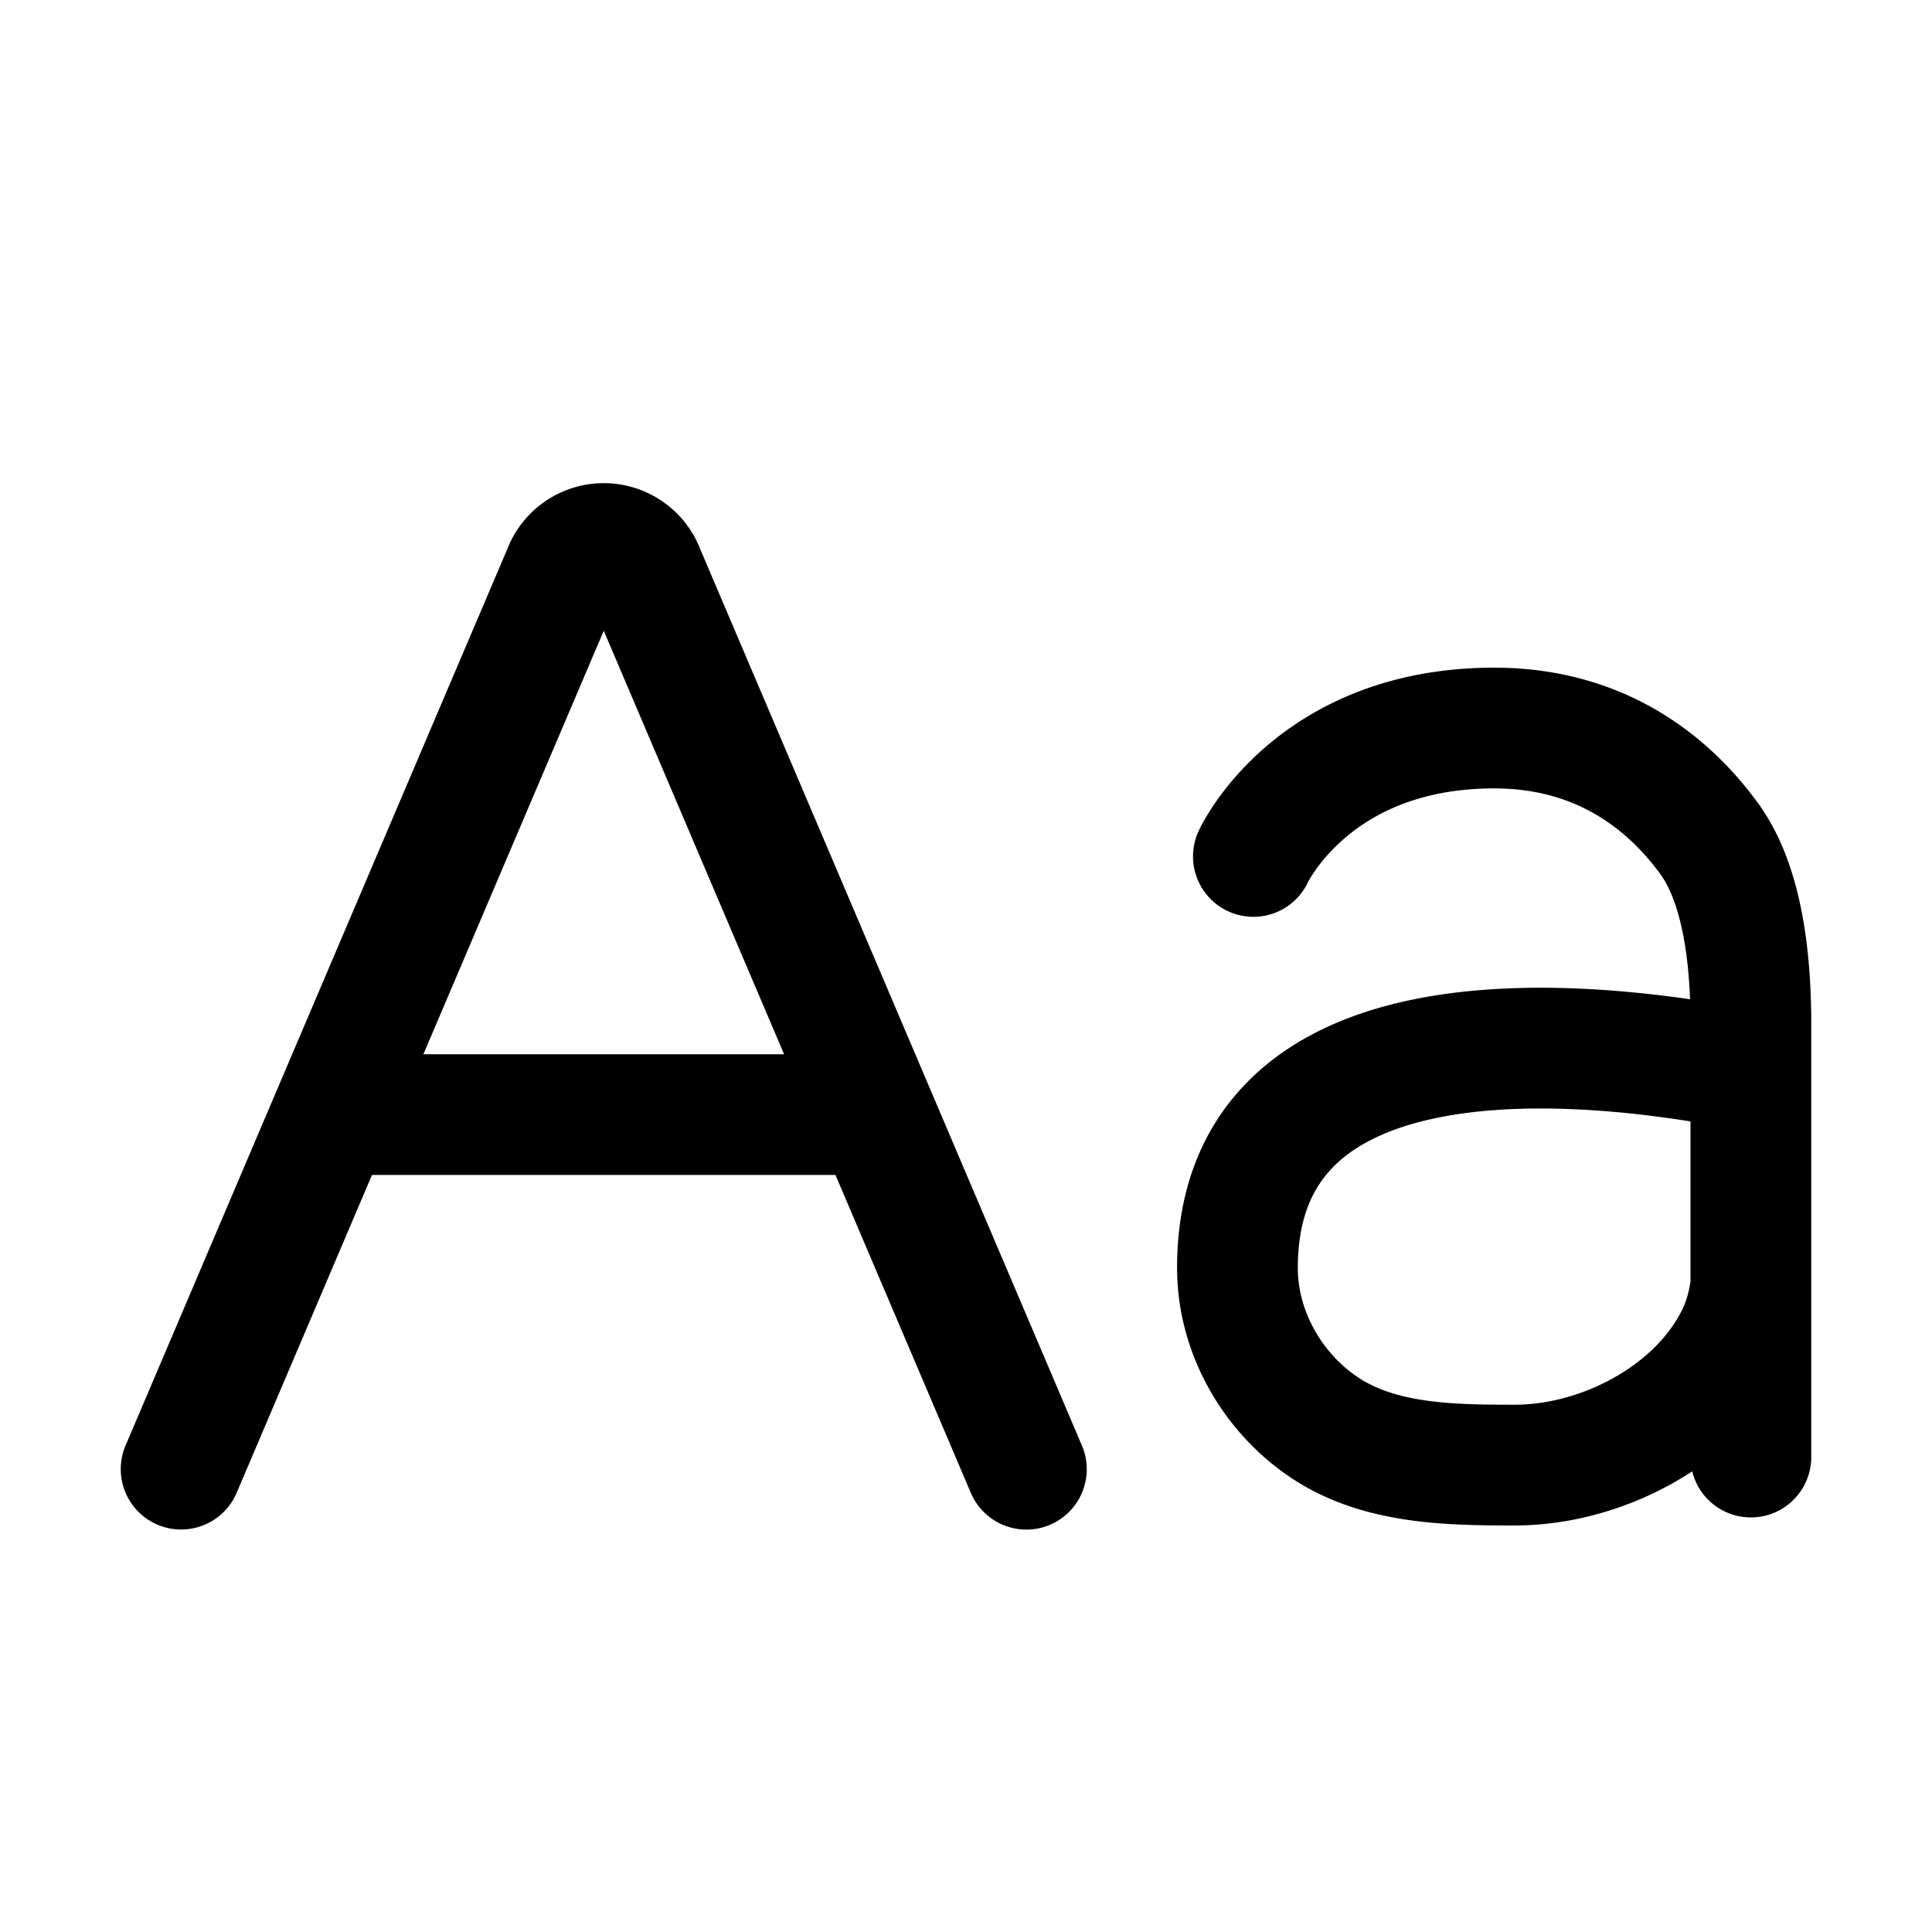 <svg xmlns="http://www.w3.org/2000/svg" width="3em" height="3em" viewBox="0 0 24 24"><path fill="none" stroke="currentColor" stroke-linecap="round" stroke-linejoin="round" stroke-width="1.5" d="m2.25 18.25l1.875-4.404m0 0h6.75m-6.75 0L6.998 7.1a.536.536 0 0 1 1.004 0l2.873 6.747m0 0l1.875 4.404m9-4.948l-.07-.014c-2.88-.557-6.308-.472-6.308 2.462c0 .824.464 1.598 1.14 2.02c.67.417 1.515.429 2.305.429c1.086 0 2.277-.626 2.754-1.602q.137-.279.179-.633V14.84m0-1.537v-.587c0-.734-.085-1.704-.517-2.297c-.47-.646-1.303-1.375-2.672-1.375c-2.261 0-2.991 1.595-2.991 1.595m6.18 2.664v1.537m0 3.26v-3.26"/></svg>